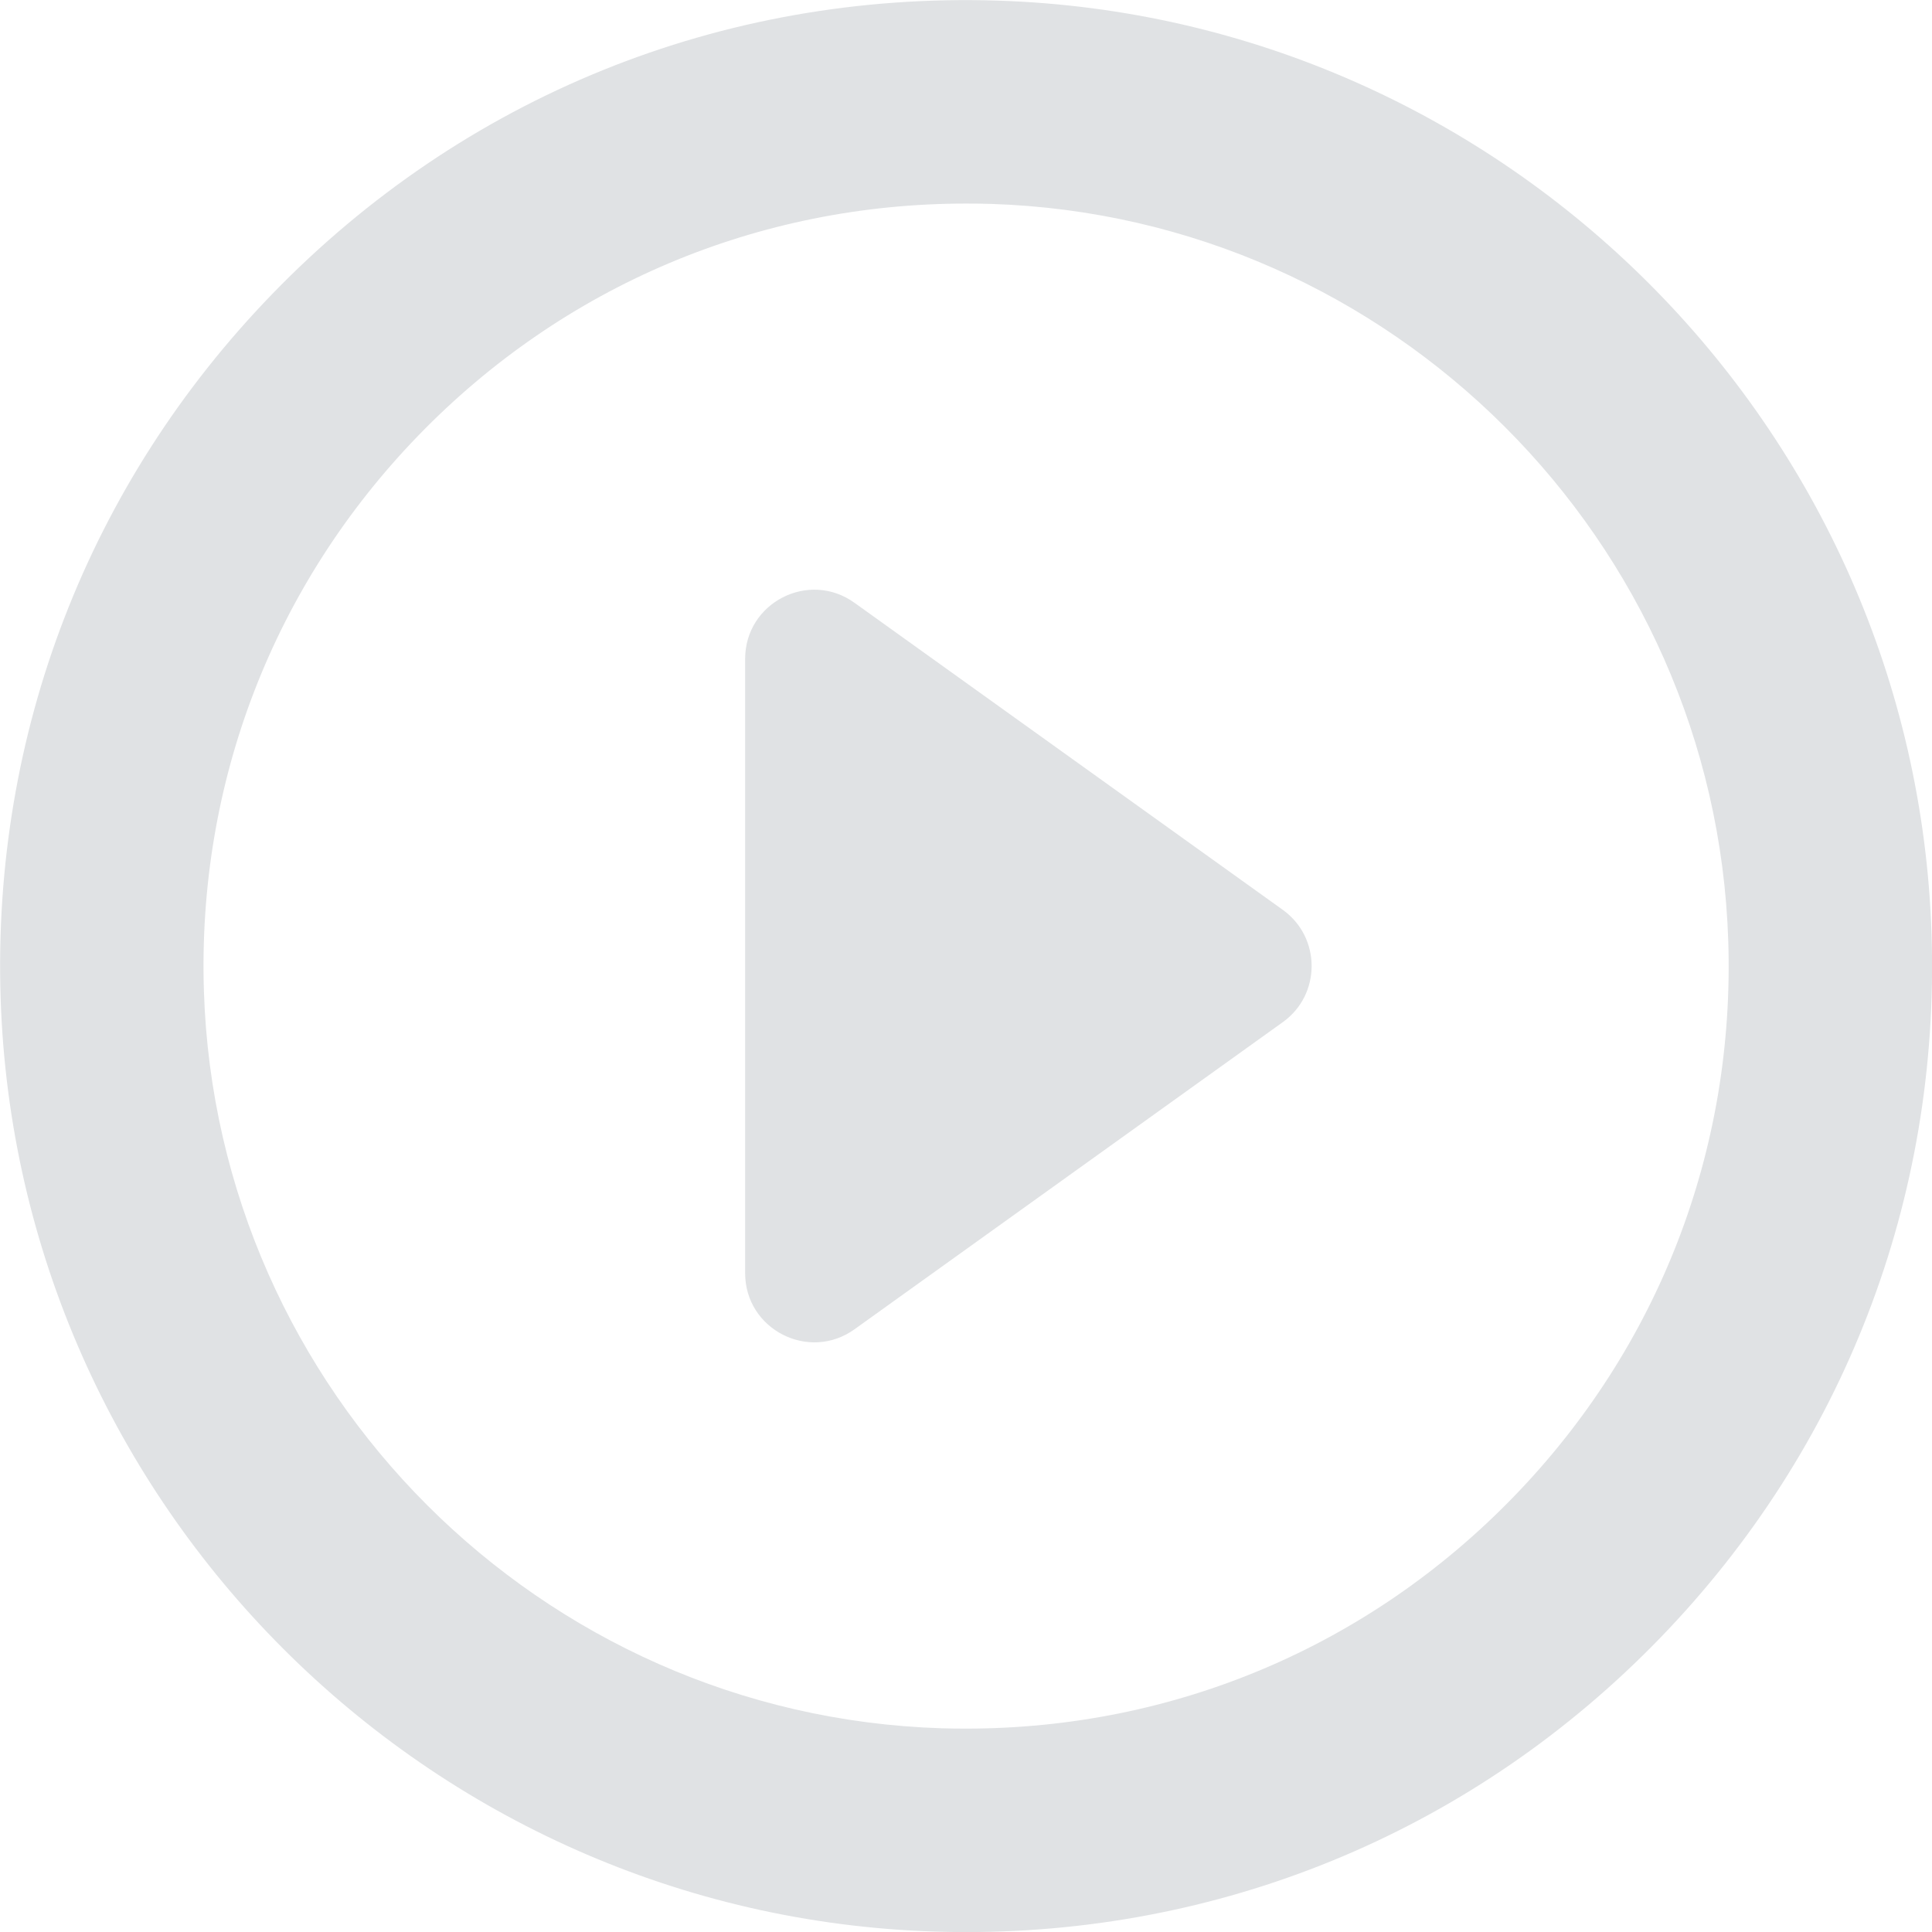 <svg width="22" height="22" viewBox="0 0 22 22" fill="none" xmlns="http://www.w3.org/2000/svg">
<g clip-path="url(#clip0)">
<path d="M21.995 10.642C21.811 4.863 17.139 0.191 11.36 0.007C8.215 -0.093 5.273 1.104 3.099 3.349C1.009 5.507 -0.089 8.352 0.007 11.36C0.191 17.139 4.863 21.811 10.642 21.995C10.762 21.999 10.881 22.001 11.001 22.001C14.005 22.001 16.812 20.812 18.903 18.653C20.993 16.495 22.091 13.65 21.995 10.642ZM17.239 17.041C15.588 18.746 13.373 19.684 11.001 19.684C10.906 19.684 10.811 19.683 10.716 19.68C6.155 19.534 2.468 15.847 2.322 11.286C2.246 8.911 3.113 6.664 4.763 4.96C6.414 3.256 8.629 2.318 11.001 2.318C11.096 2.318 11.191 2.319 11.286 2.322C15.847 2.468 19.534 6.155 19.68 10.716C19.756 13.091 18.889 15.338 17.239 17.041Z" fill="#E0E2E4"/>
<path d="M14.608 10.361L9.73 6.864C9.21 6.49 8.485 6.862 8.485 7.503V14.498C8.485 15.138 9.21 15.51 9.73 15.137L14.608 11.639C15.045 11.326 15.045 10.675 14.608 10.361Z" fill="#E0E2E4"/>
</g>
<defs>
<clipPath id="clip0">
<rect width="22" height="22" fill="white"/>
</clipPath>
</defs>
</svg>
